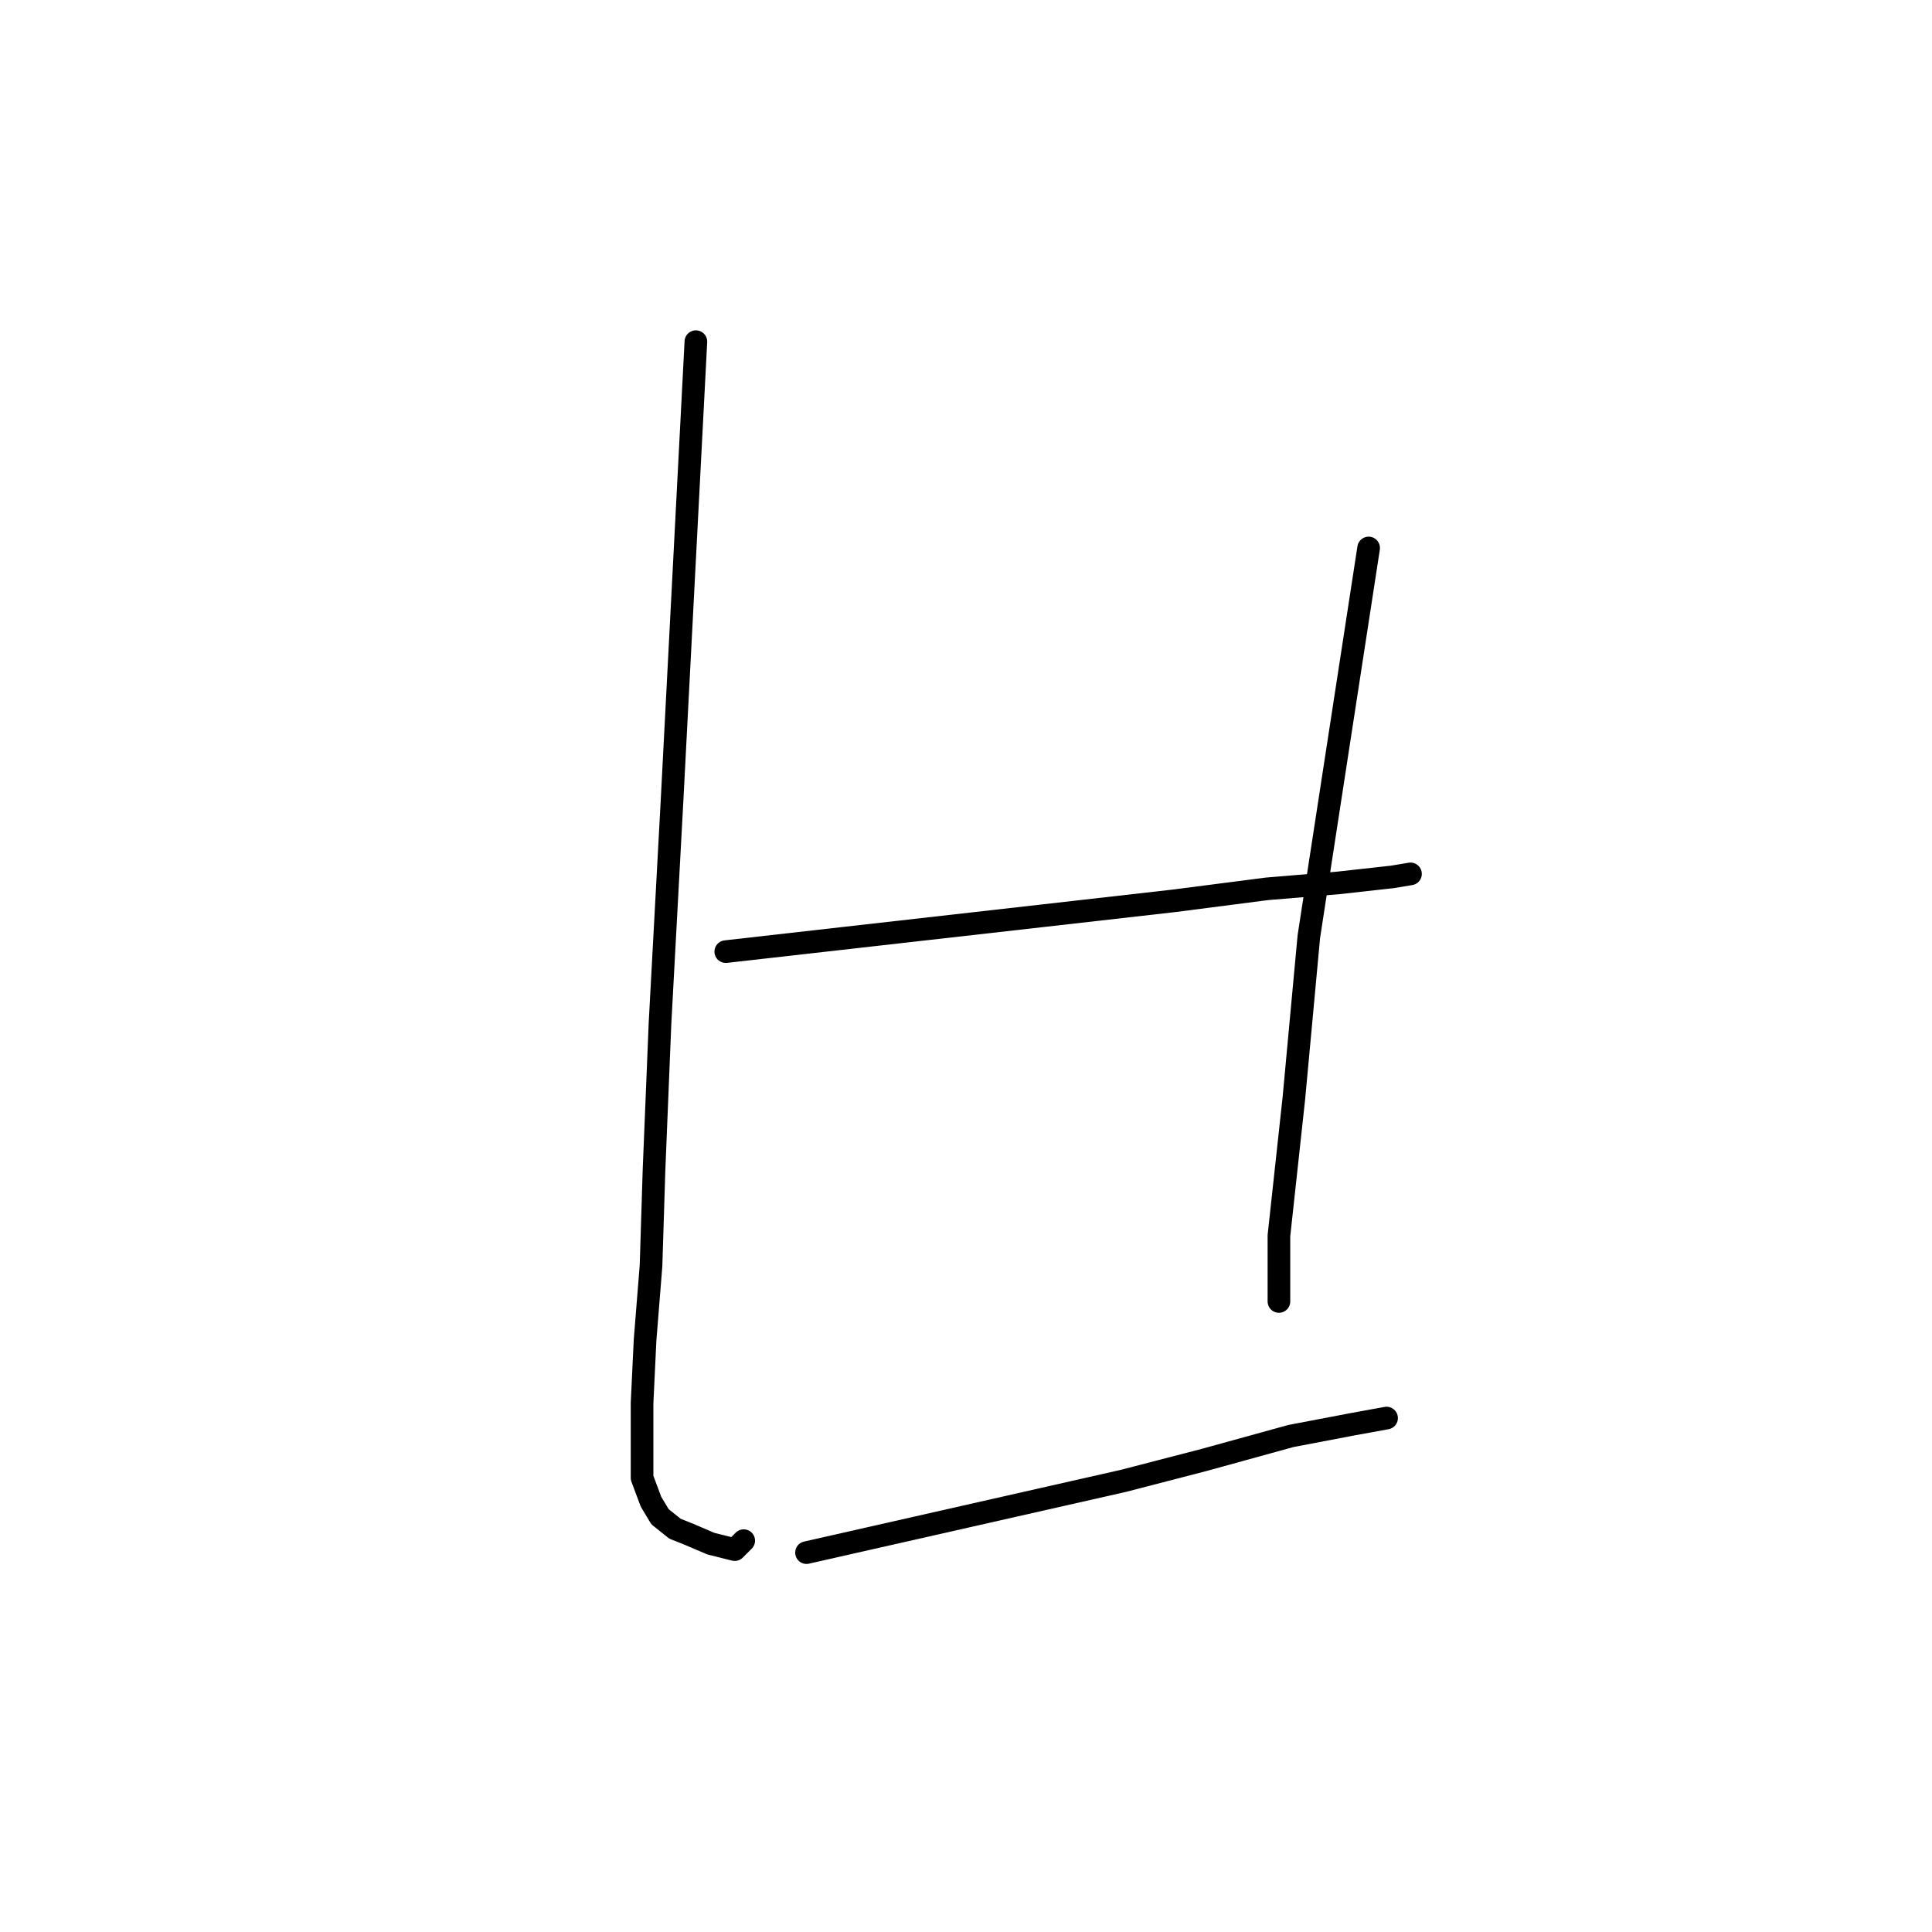 <?xml version="1.0" standalone="no"?>
    <svg width="256" height="256" xmlns="http://www.w3.org/2000/svg" version="1.1">
    <polyline stroke="black" stroke-width="3" stroke-linecap="round" fill="transparent" stroke-linejoin="round" points="92.208 45.272 90.623 75.779 89.038 106.286 87.454 135.604 86.661 155.017 86.265 167.695 85.473 177.6 85.077 185.92 85.077 191.467 85.077 193.448 85.077 194.24 85.077 194.636 85.077 195.033 85.077 195.429 85.077 195.825 86.265 198.994 87.454 200.975 89.435 202.56 91.416 203.353 94.189 204.541 97.358 205.333 98.151 204.541 98.547 204.145 98.547 204.145 " />
        <polyline stroke="black" stroke-width="3" stroke-linecap="round" fill="transparent" stroke-linejoin="round" points="96.17 126.095 117.168 123.718 138.166 121.341 155.598 119.36 167.88 117.775 177.389 116.983 184.52 116.191 186.898 115.794 186.898 115.794 " />
        <polyline stroke="black" stroke-width="3" stroke-linecap="round" fill="transparent" stroke-linejoin="round" points="181.351 72.61 177.389 98.362 173.427 124.114 171.446 145.509 169.465 163.733 169.465 172.45 169.465 172.45 " />
        <polyline stroke="black" stroke-width="3" stroke-linecap="round" fill="transparent" stroke-linejoin="round" points="106.867 205.73 127.865 200.975 148.863 196.221 159.56 193.448 171.05 190.278 179.37 188.693 183.728 187.901 183.728 187.901 " />
        </svg>